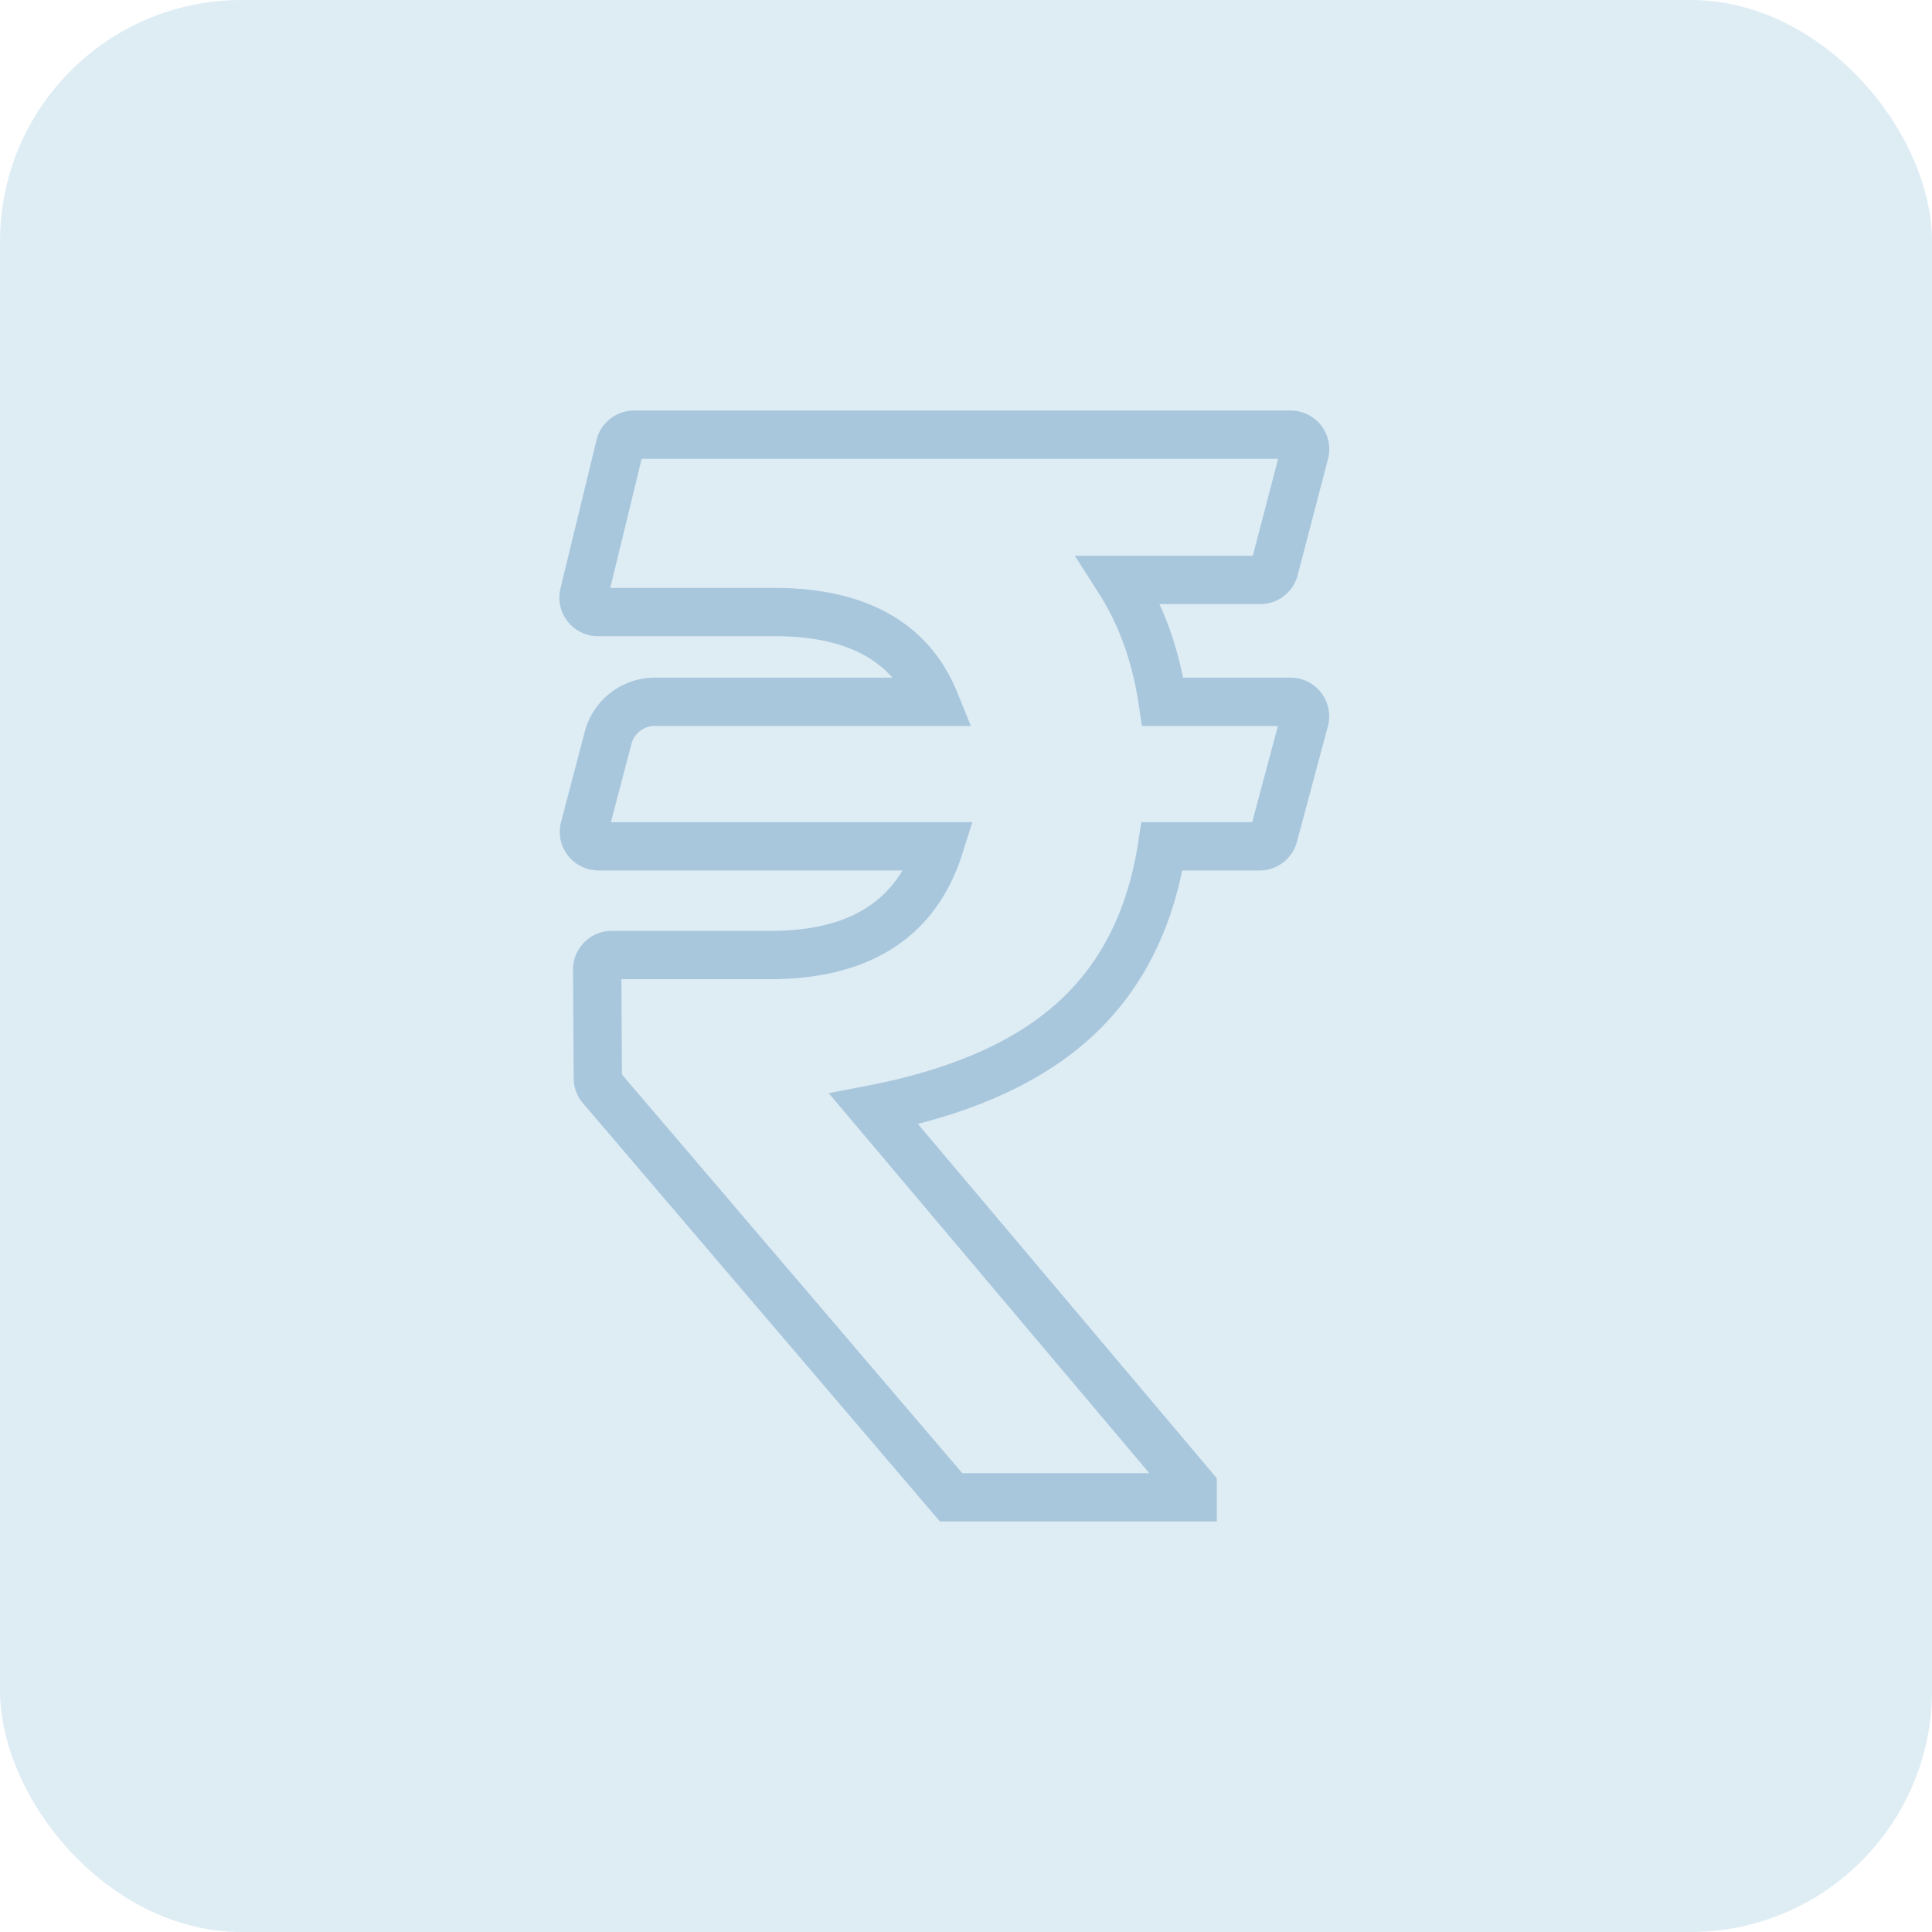 <svg xmlns="http://www.w3.org/2000/svg" width="40" height="40" viewBox="0 0 40 40">
    <g fill="none" fill-rule="evenodd">
        <rect width="40" height="40" fill="#DEECF4" rx="5"/>
        <path fill="#A8C7DD" fill-rule="nonzero" d="M18.357 13.906c-.497-.478-1.236-.722-2.247-.734h-3.728a.8.8 0 0 1-.778-.99l.746-3.07a.8.8 0 0 1 .777-.612h13.594a.8.8 0 0 1 .774 1.002l-.628 2.407a.8.8 0 0 1-.775.598h-2.087c.216.472.378.98.488 1.523h2.226a.8.8 0 0 1 .773 1.007l-.64 2.392a.8.8 0 0 1-.773.593h-1.603c-.292 1.415-.918 2.57-1.879 3.45-.887.813-2.087 1.41-3.594 1.797l6.19 7.337v.894H19.46l-7.391-8.66a.8.8 0 0 1-.192-.514l-.013-2.248a.8.8 0 0 1 .796-.805h3.284c1.346 0 2.238-.41 2.741-1.251H12.39a.8.8 0 0 1-.774-1.003l.491-1.87a1.5 1.5 0 0 1 1.451-1.119h4.92l-.12-.124zM26.462 9.5H13.285l-.65 2.672h3.48c1.861.022 3.131.749 3.707 2.17l.278.688h-6.543a.5.5 0 0 0-.484.373l-.425 1.619h7.483l-.205.65c-.543 1.722-1.912 2.601-3.982 2.601h-3.079l.012 1.974 7.045 8.253h3.873l-6.637-7.867.836-.162c1.729-.336 3.036-.919 3.928-1.737.88-.806 1.427-1.896 1.642-3.288l.065-.424h2.296l.533-1.992h-2.817l-.063-.427c-.13-.889-.409-1.663-.833-2.327l-.492-.77h3.685l.524-2.006zm-2.27 21.288h.5l-.25.212h-.225l-.025-.029v-.183z"/>
    </g>
</svg>
